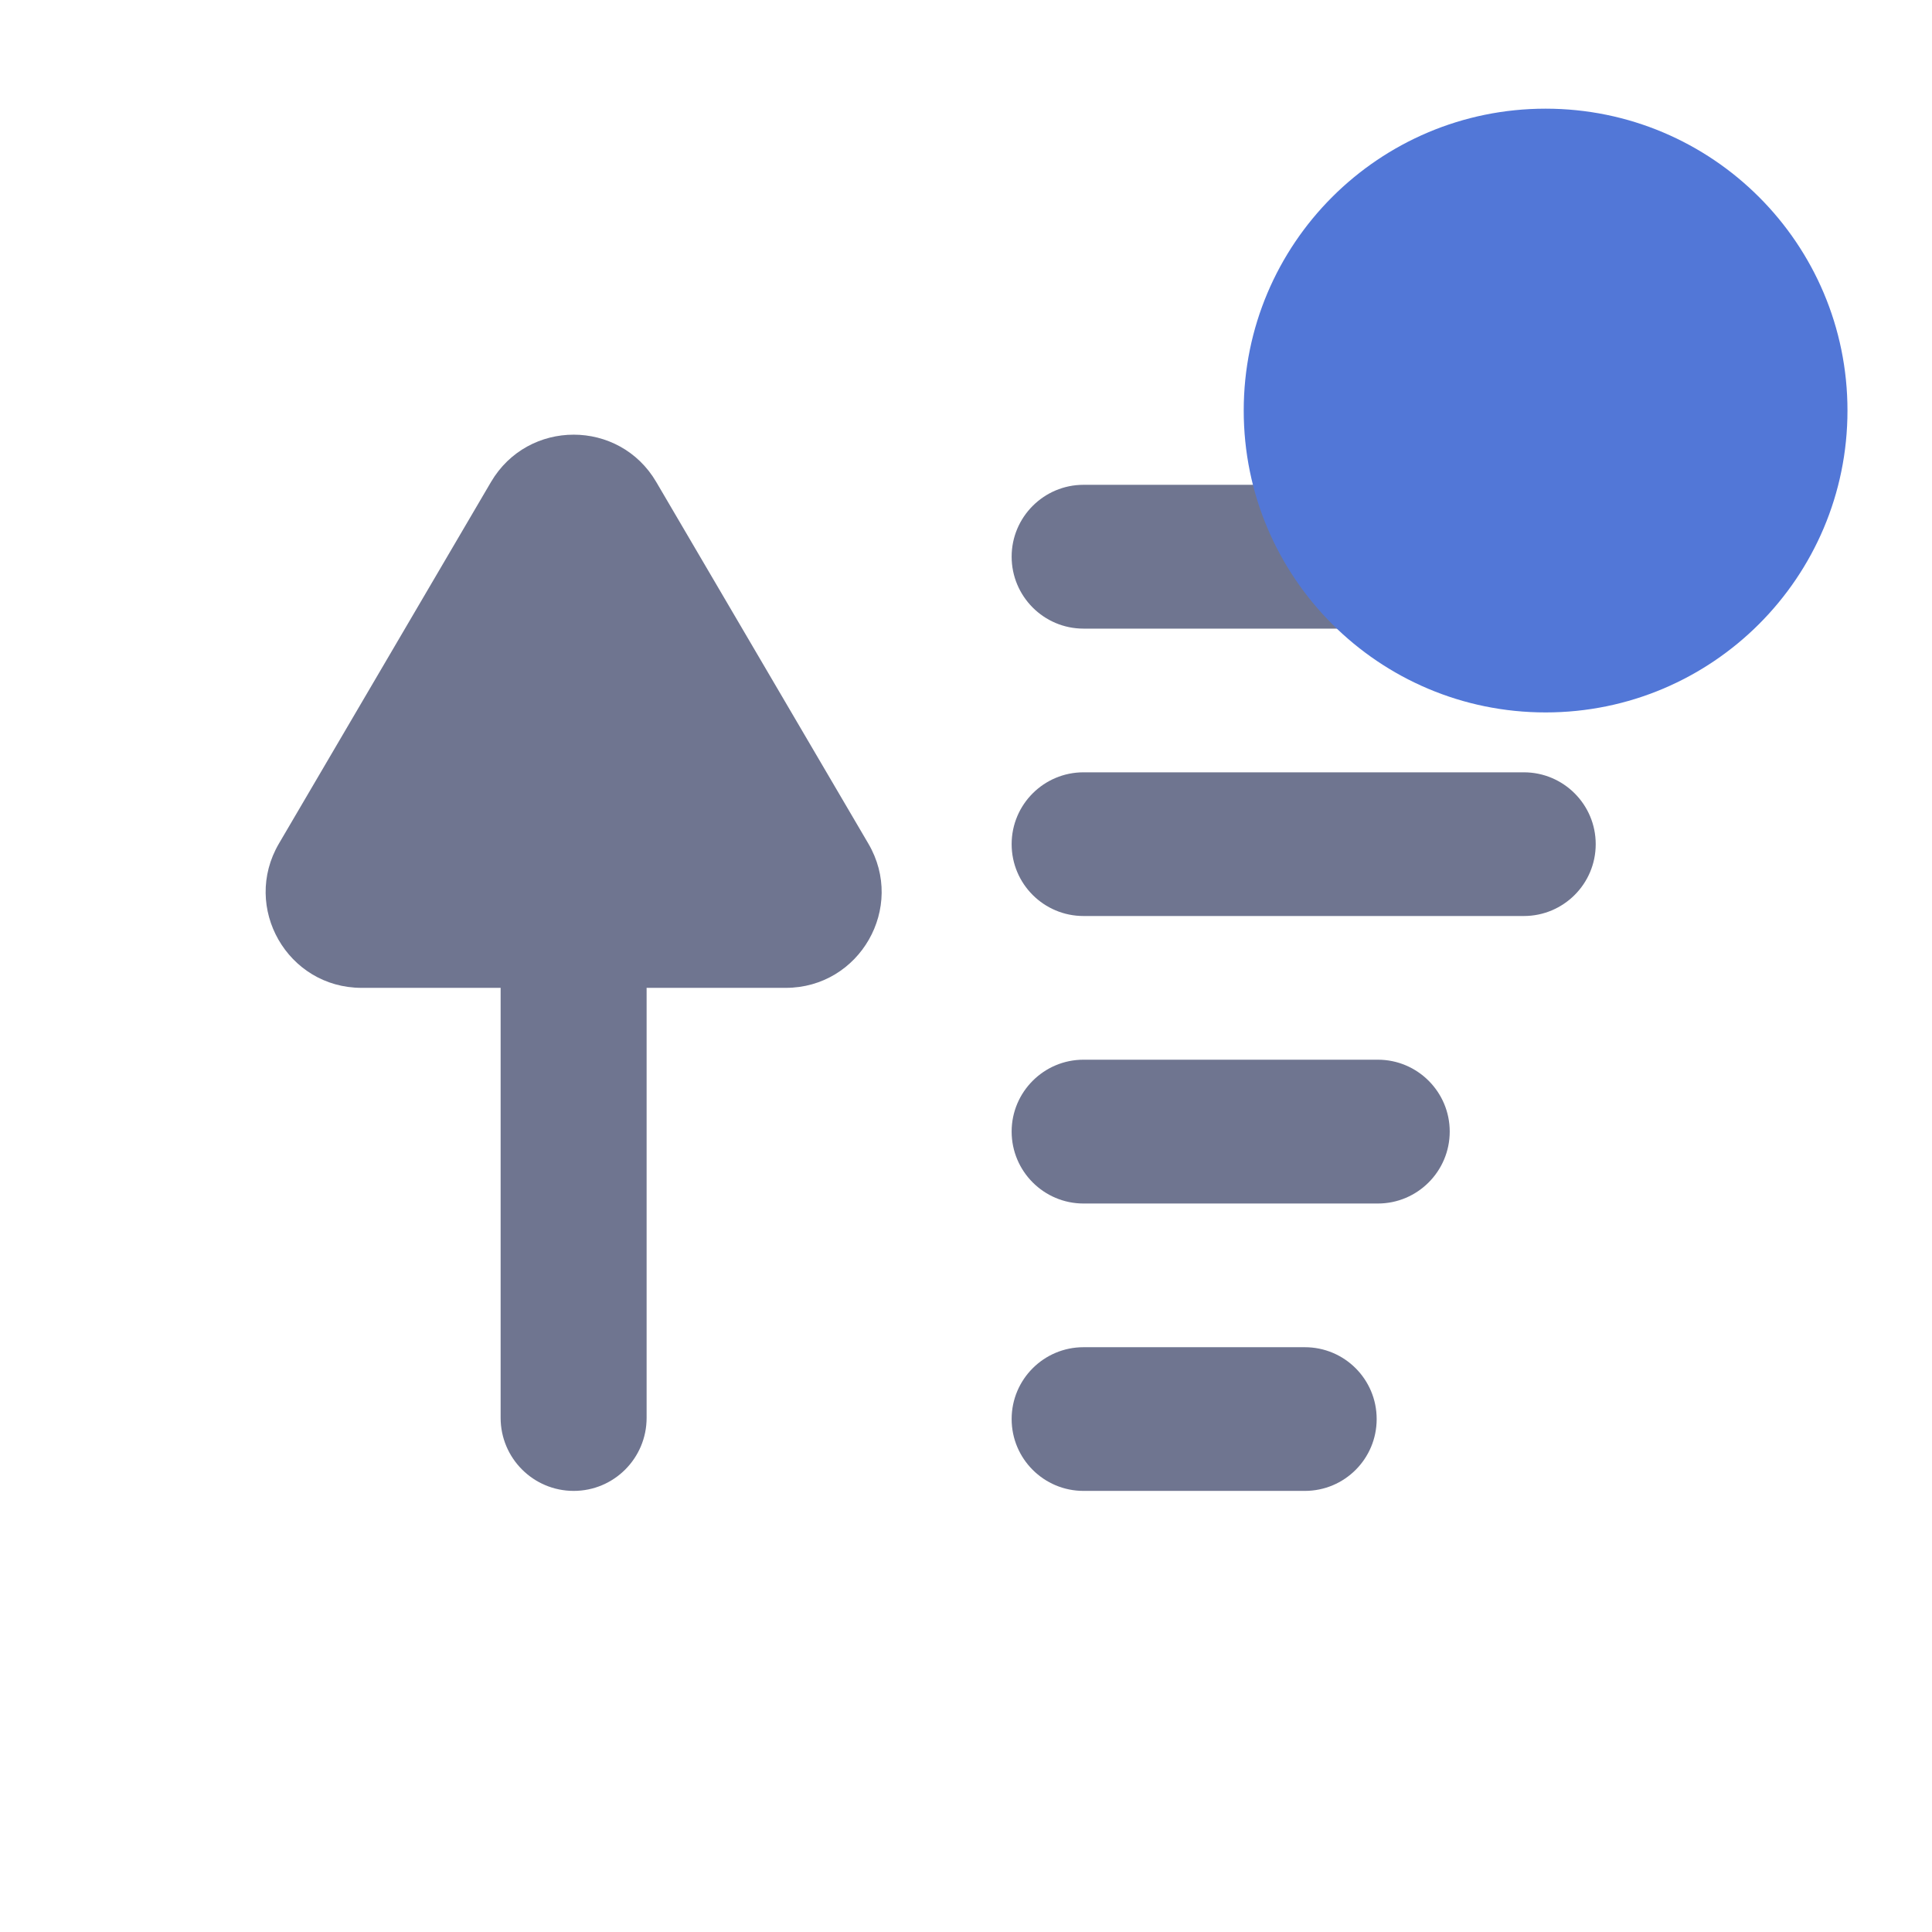 <svg width="32" height="32" viewBox="0 0 16 16" fill="none" xmlns="http://www.w3.org/2000/svg">
<path d="M4.066 3.992C4.373 3.469 5.129 3.469 5.435 3.992L7.191 6.986C7.502 7.515 7.12 8.181 6.507 8.181H2.995C2.381 8.181 2 7.515 2.31 6.986L4.066 3.992Z" fill="#6F7590"/>
<path d="M4.146 8.191C4.146 7.857 4.417 7.586 4.751 7.586C5.085 7.586 5.355 7.857 5.355 8.191V11.742C5.355 12.076 5.085 12.347 4.751 12.347C4.417 12.347 4.146 12.076 4.146 11.742V8.191Z" fill="#6F7590"/>
<path d="M8.378 4.61C8.378 4.282 8.645 4.015 8.973 4.015H13.224C13.553 4.015 13.819 4.282 13.819 4.61C13.819 4.939 13.553 5.206 13.224 5.206H8.973C8.645 5.206 8.378 4.939 8.378 4.61Z" fill="#6F7590"/>
<path d="M8.378 9.371C8.378 9.043 8.645 8.776 8.973 8.776H11.411C11.739 8.776 12.006 9.043 12.006 9.371C12.006 9.7 11.739 9.967 11.411 9.967H8.973C8.645 9.967 8.378 9.7 8.378 9.371Z" fill="#6F7590"/>
<path d="M8.378 6.991C8.378 6.662 8.645 6.396 8.973 6.396H12.62C12.948 6.396 13.215 6.662 13.215 6.991C13.215 7.32 12.948 7.586 12.62 7.586H8.973C8.645 7.586 8.378 7.32 8.378 6.991Z" fill="#6F7590"/>
<path d="M8.378 11.752C8.378 11.423 8.645 11.157 8.973 11.157H10.806C11.135 11.157 11.401 11.423 11.401 11.752C11.401 12.081 11.135 12.347 10.806 12.347H8.973C8.645 12.347 8.378 12.081 8.378 11.752Z" fill="#6F7590"/>
<path fill-rule="evenodd" clip-rule="evenodd" d="M12.8 5.9C14.181 5.9 15.3 4.781 15.3 3.4C15.3 2.019 14.181 0.9 12.8 0.9C11.419 0.9 10.3 2.019 10.3 3.4C10.3 4.781 11.419 5.9 12.8 5.9ZM12.8 1.525C11.764 1.525 10.925 2.364 10.925 3.4C10.925 3.4 10.925 3.4 10.925 3.4C10.925 2.364 11.764 1.525 12.8 1.525Z" fill="#5277D7"/>
</svg>
